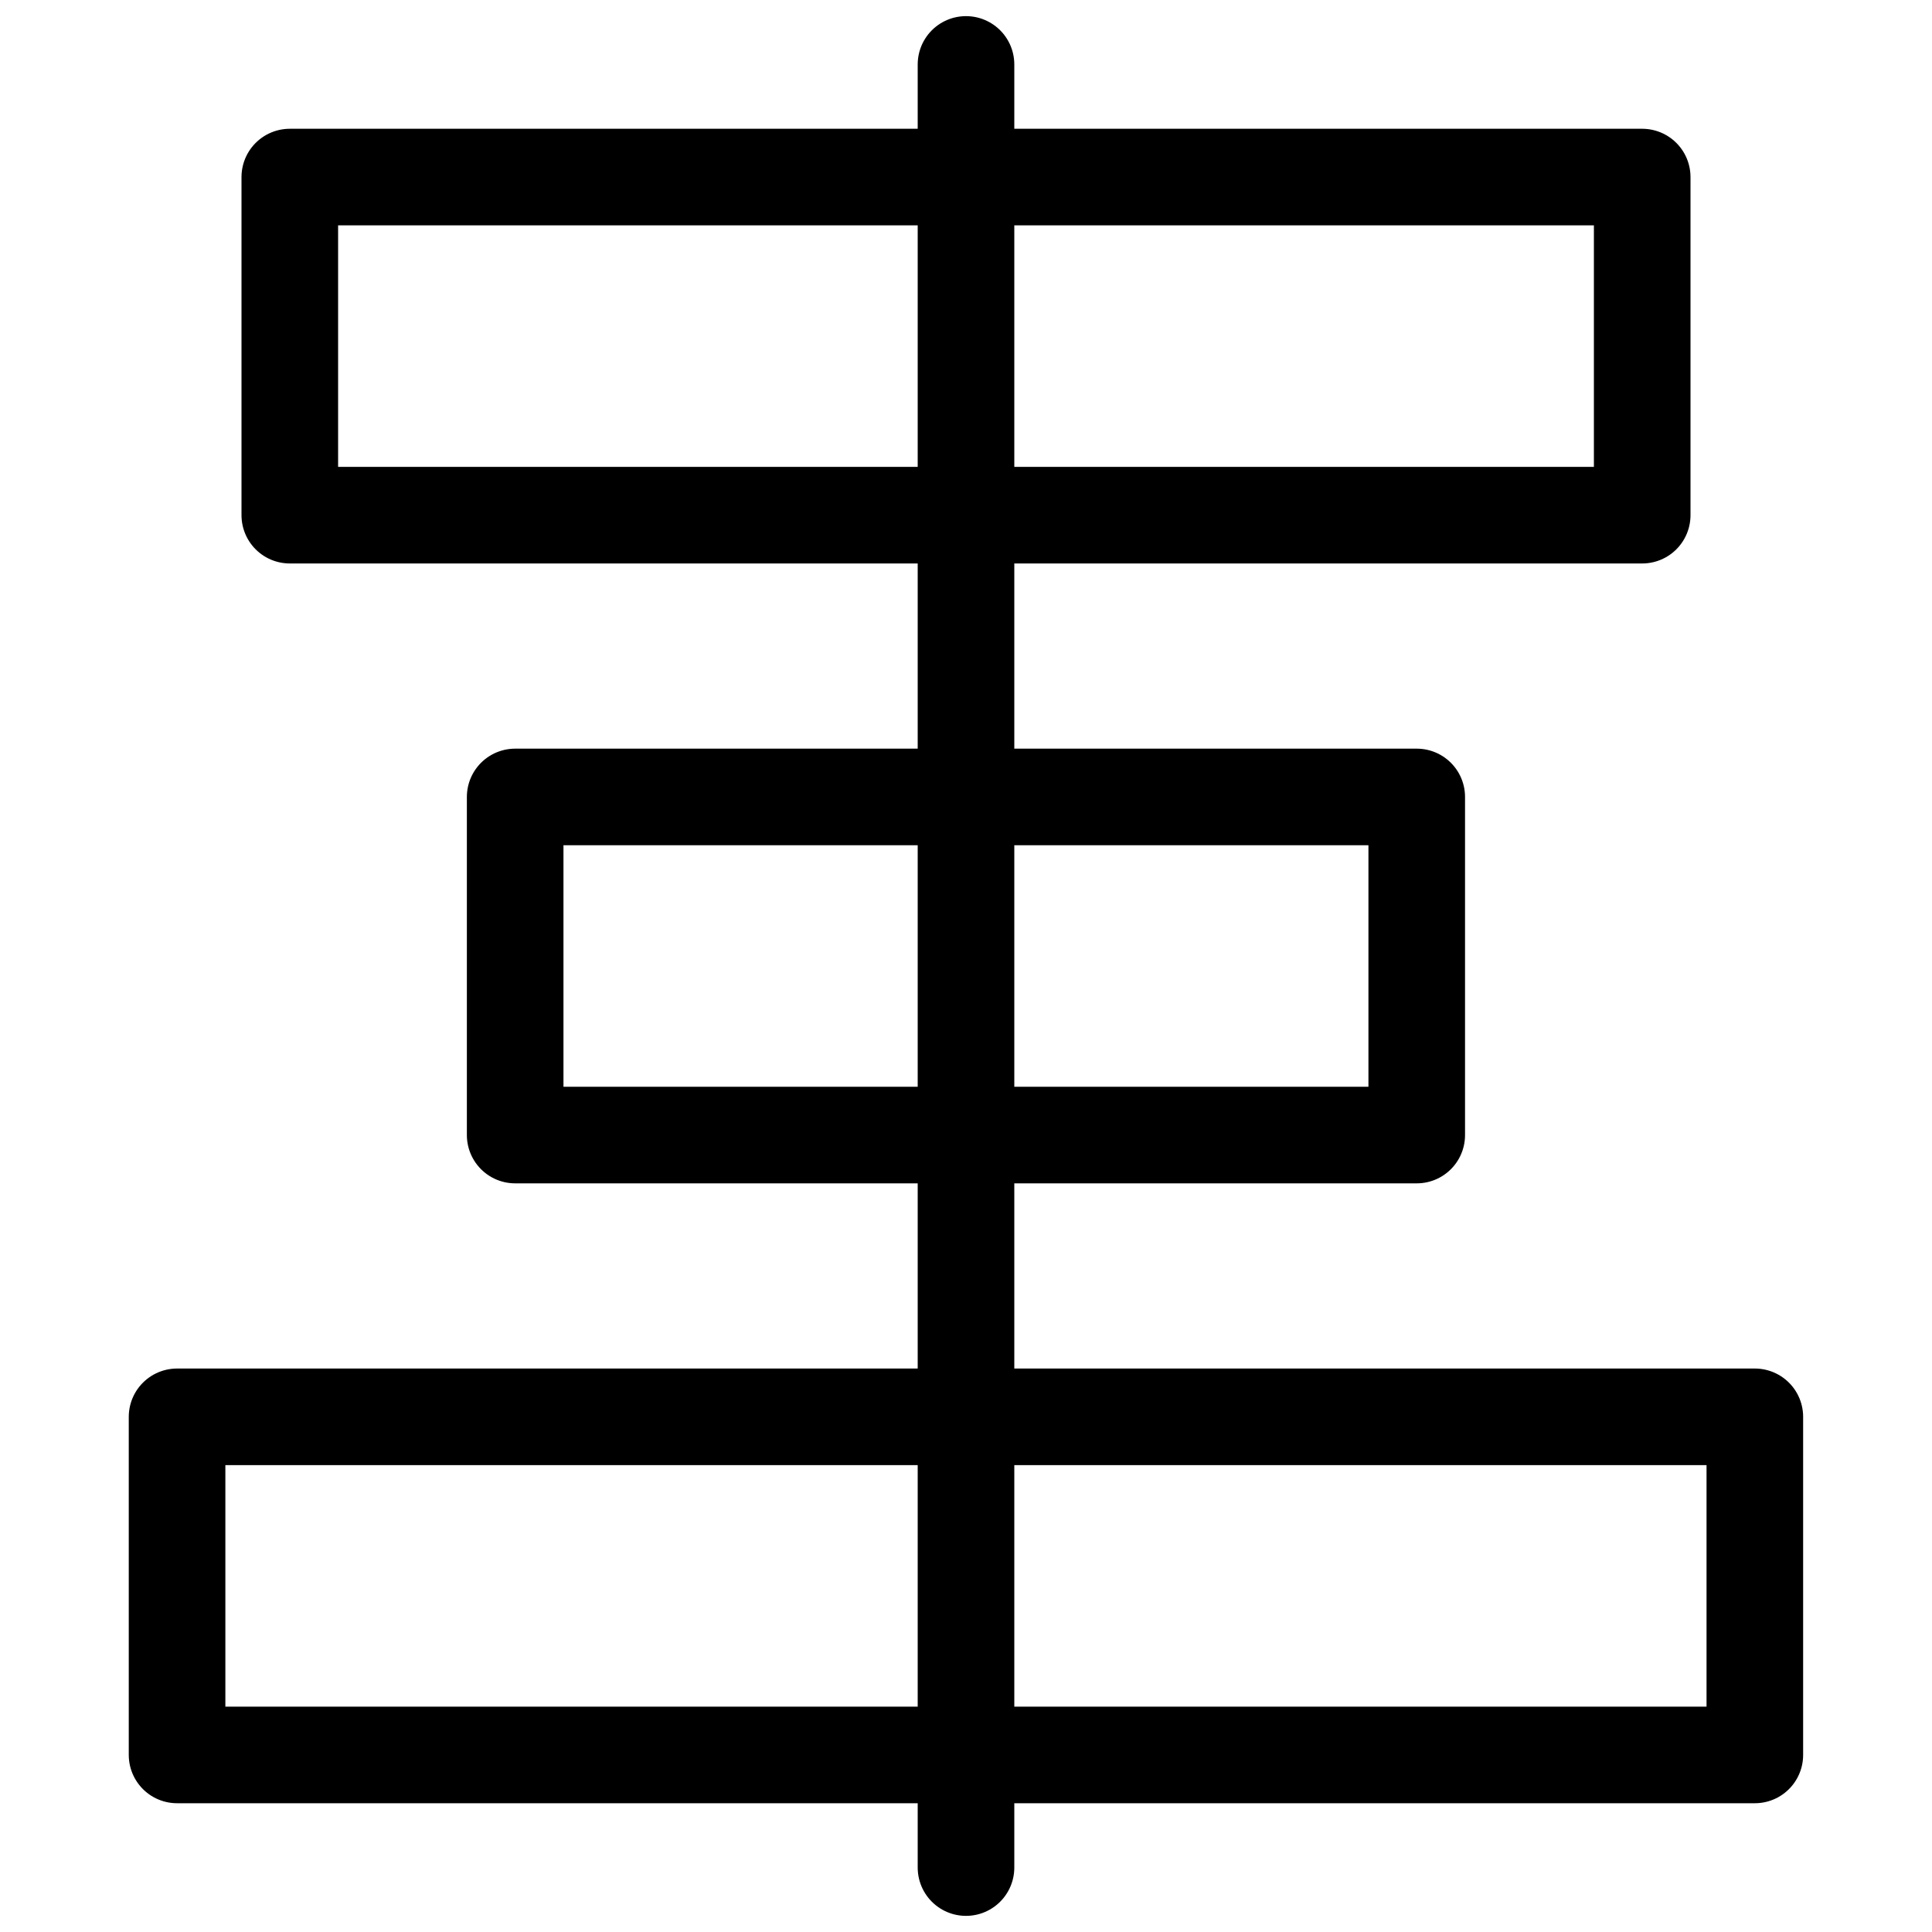 <?xml version="1.0" encoding="UTF-8" standalone="no"?>
<svg
   xmlns:dc="http://purl.org/dc/elements/1.1/"
   xmlns:cc="http://creativecommons.org/ns#"
   xmlns:rdf="http://www.w3.org/1999/02/22-rdf-syntax-ns#"
   xmlns:svg="http://www.w3.org/2000/svg"
   xmlns="http://www.w3.org/2000/svg"
   xmlns:sodipodi="http://sodipodi.sourceforge.net/DTD/sodipodi-0.dtd"
   xmlns:inkscape="http://www.inkscape.org/namespaces/inkscape"
   width="20"
   height="20"
   viewBox="0 0 20 20"
   version="1.1"
   id="svg836"
   inkscape:version="1.0beta2 (6465177, 2020-02-22)"
   sodipodi:docname="object-middle.svg">
  <title
     id="title5097">base</title>
  <defs
     id="defs830" />
  <sodipodi:namedview
     id="base"
     pagecolor="#ffffff"
     bordercolor="#666666"
     borderopacity="1.0"
     inkscape:pageopacity="0.0"
     inkscape:pageshadow="2"
     inkscape:zoom="16.263456"
     inkscape:cx="2.6191423"
     inkscape:cy="16.143009"
     inkscape:document-units="px"
     inkscape:current-layer="svg836"
     showgrid="true"
     units="px"
     showguides="true"
     inkscape:guide-bbox="true"
     inkscape:window-width="2560"
     inkscape:window-height="1017"
     inkscape:window-x="2728"
     inkscape:window-y="-8"
     inkscape:window-maximized="1"
     inkscape:document-rotation="0">
    <inkscape:grid
       type="xygrid"
       id="grid1384"
       enabled="true" />
    <sodipodi:guide
       position="3,19"
       orientation="0,1"
       id="guide5089"
       inkscape:locked="false" />
    <sodipodi:guide
       position="7,1"
       orientation="0,1"
       id="guide5091"
       inkscape:locked="false" />
    <sodipodi:guide
       position="1,21"
       orientation="1,0"
       id="guide5093"
       inkscape:locked="false" />
    <sodipodi:guide
       position="-21,14"
       orientation="1,0"
       id="guide886" />
    <sodipodi:guide
       position="19,16"
       orientation="1,0"
       id="guide890" />
  </sodipodi:namedview>
  <rect
     style="fill:none;stroke:#000000;stroke-width:1;stroke-linecap:round;stroke-linejoin:round"
     id="rect910"
     width="3.5"
     height="16.333"
     x="-18.167"
     y="1.833"
     transform="rotate(-90)" />
  <rect
     y="5.333"
     x="-11.75"
     height="9.333"
     width="3.5"
     id="rect912"
     style="fill:none;stroke:#000000;stroke-width:1;stroke-linecap:round;stroke-linejoin:round"
     transform="rotate(-90)" />
  <rect
     style="fill:none;stroke:#000000;stroke-width:1;stroke-linecap:round;stroke-linejoin:round"
     id="rect914"
     width="3.5"
     height="14"
     x="-5.333"
     y="3"
     transform="rotate(-90)" />
  <path
     style="fill:none;stroke:#000000;stroke-width:1;stroke-linecap:round;stroke-linejoin:miter;stroke-miterlimit:4;stroke-dasharray:none;stroke-dashoffset:0;stroke-opacity:1"
     d="M 10,19.333 V 0.667"
     id="path916"
     inkscape:connector-curvature="0" />
</svg>
